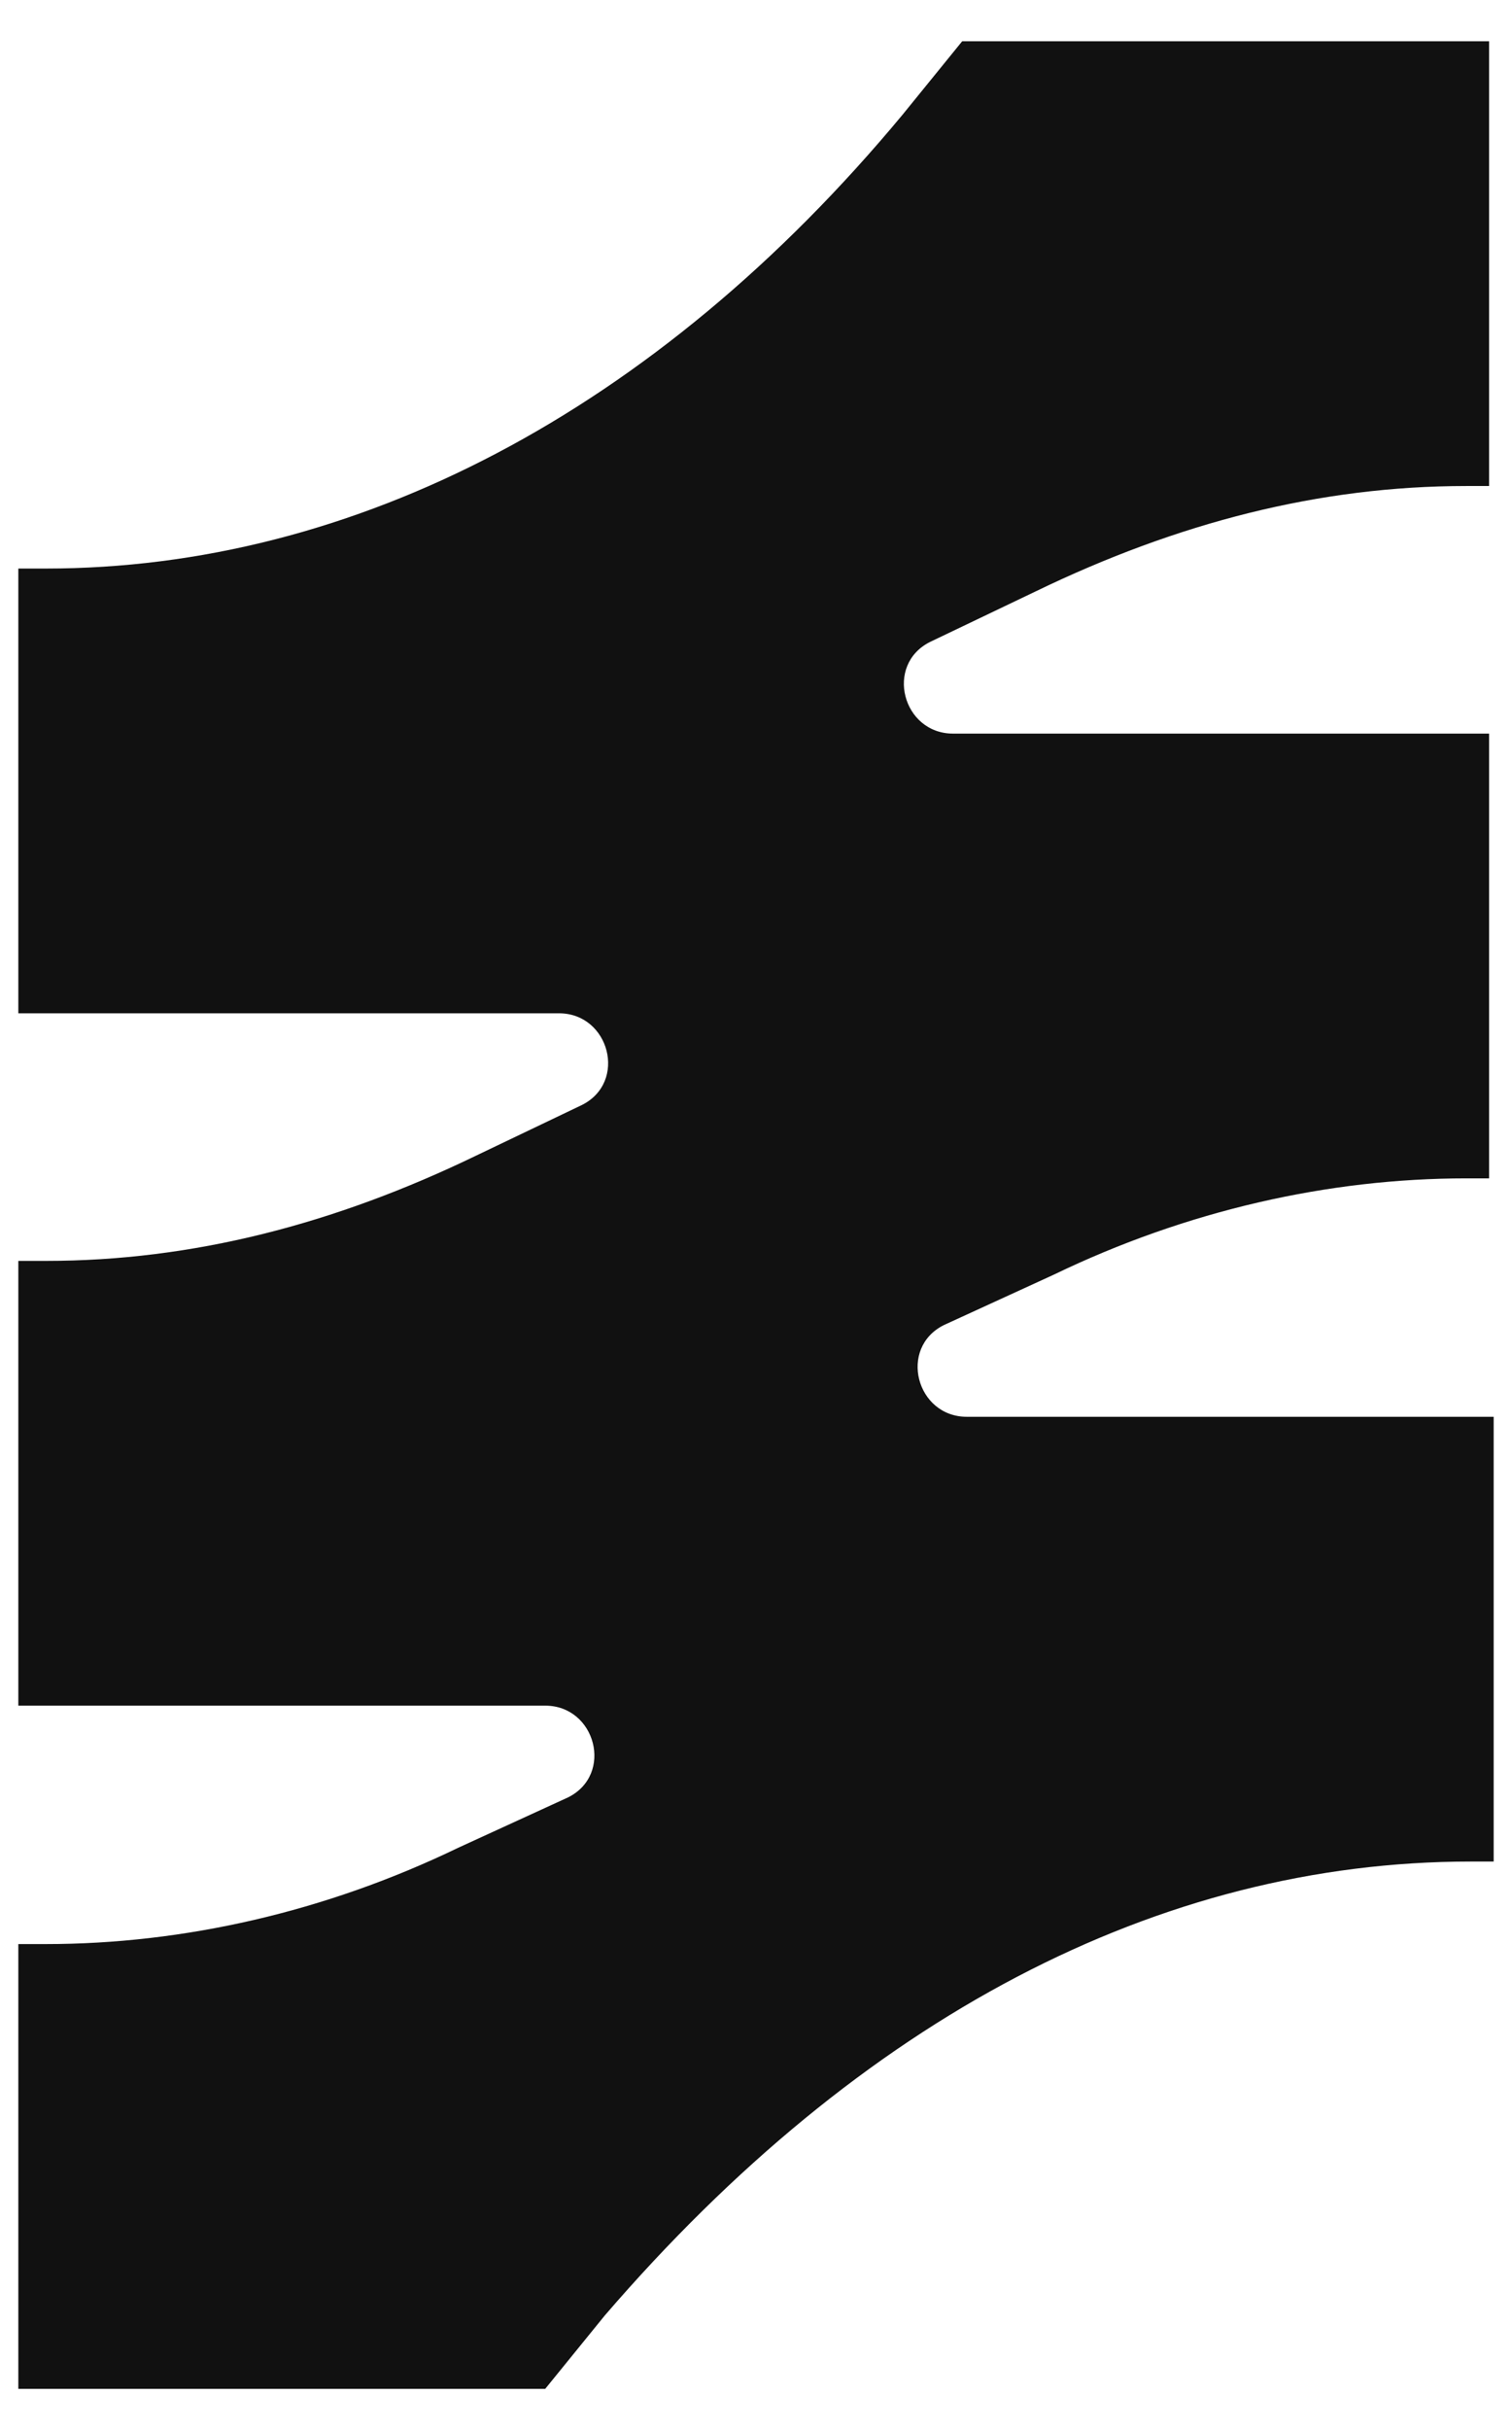 <svg width="33" height="53" viewBox="0 0 33 53" fill="none" xmlns="http://www.w3.org/2000/svg">
<path d="M1 12.4H0.4V22.1H12.2C13.3 22.1 13.7 23.6 12.7 24.1L10.4 25.2C7.3 26.7 4.2 27.5 1 27.5H0.4V37.2H11.9C13 37.2 13.4 38.7 12.4 39.2L10 40.3C7.1 41.7 4 42.4 1 42.4H0.4V52.1H11.9L13.2 50.5C18.8 44 25.3 40.6 32.1 40.6H32.6V30.9H21.1C20 30.9 19.6 29.4 20.6 28.9L23 27.8C25.9 26.4 29 25.7 32 25.7H32.5V16H20.8C19.7 16 19.3 14.5 20.3 14L22.6 12.9C25.7 11.4 28.8 10.6 32 10.6H32.5V0.9H21L19.7 2.5C14.3 9 7.7 12.4 1 12.4Z" fill="#111111"/>
</svg>
